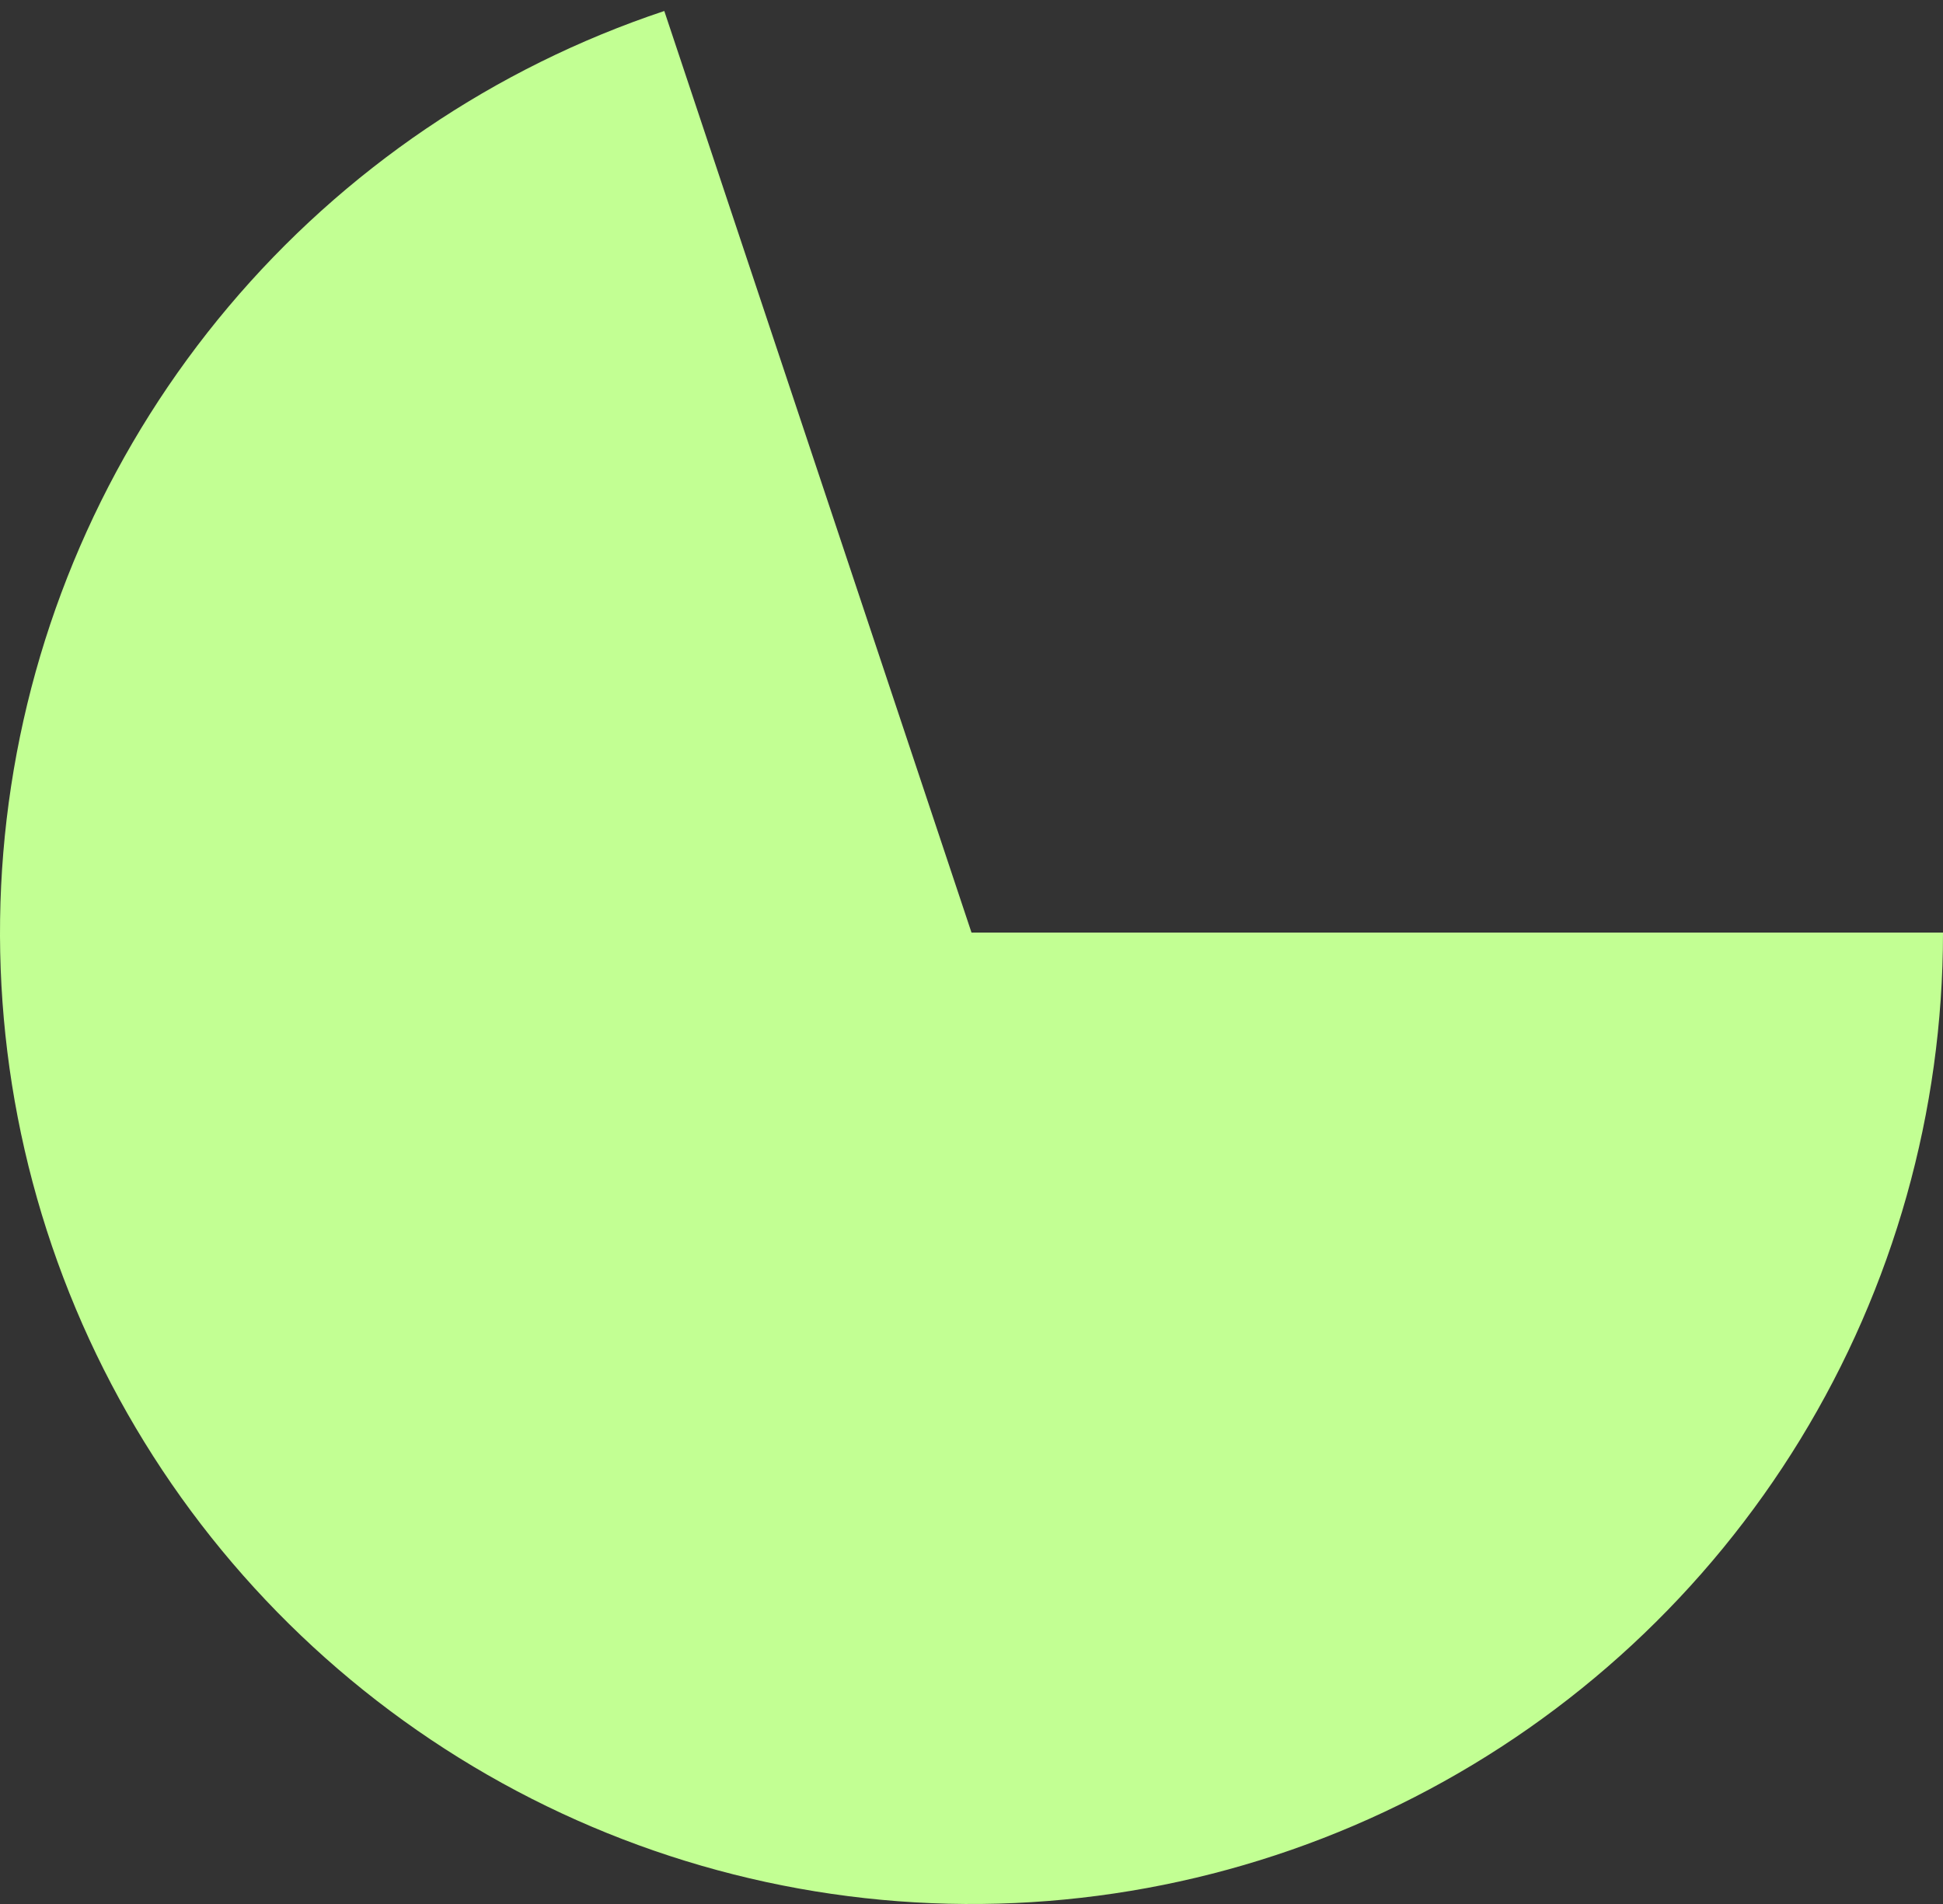 <svg width="100" height="98" viewBox="0 0 100 98" fill="none" xmlns="http://www.w3.org/2000/svg">
<rect x="0" y="0" width="100" height="98" fill="#333333" stroke="none"/>
<path d="M100 48C100 57.205 97.459 66.231 92.657 74.085C87.855 81.938 80.978 88.313 72.784 92.507C64.59 96.702 55.398 98.553 46.219 97.857C37.04 97.161 28.232 93.944 20.765 88.562C13.297 83.18 7.46 75.841 3.897 67.353C0.334 58.866 -0.816 49.559 0.572 40.46C1.96 31.36 5.833 22.82 11.765 15.781C17.696 8.742 25.456 3.477 34.189 0.566L50 48H100Z" fill="#C2FF93"/>
</svg>
